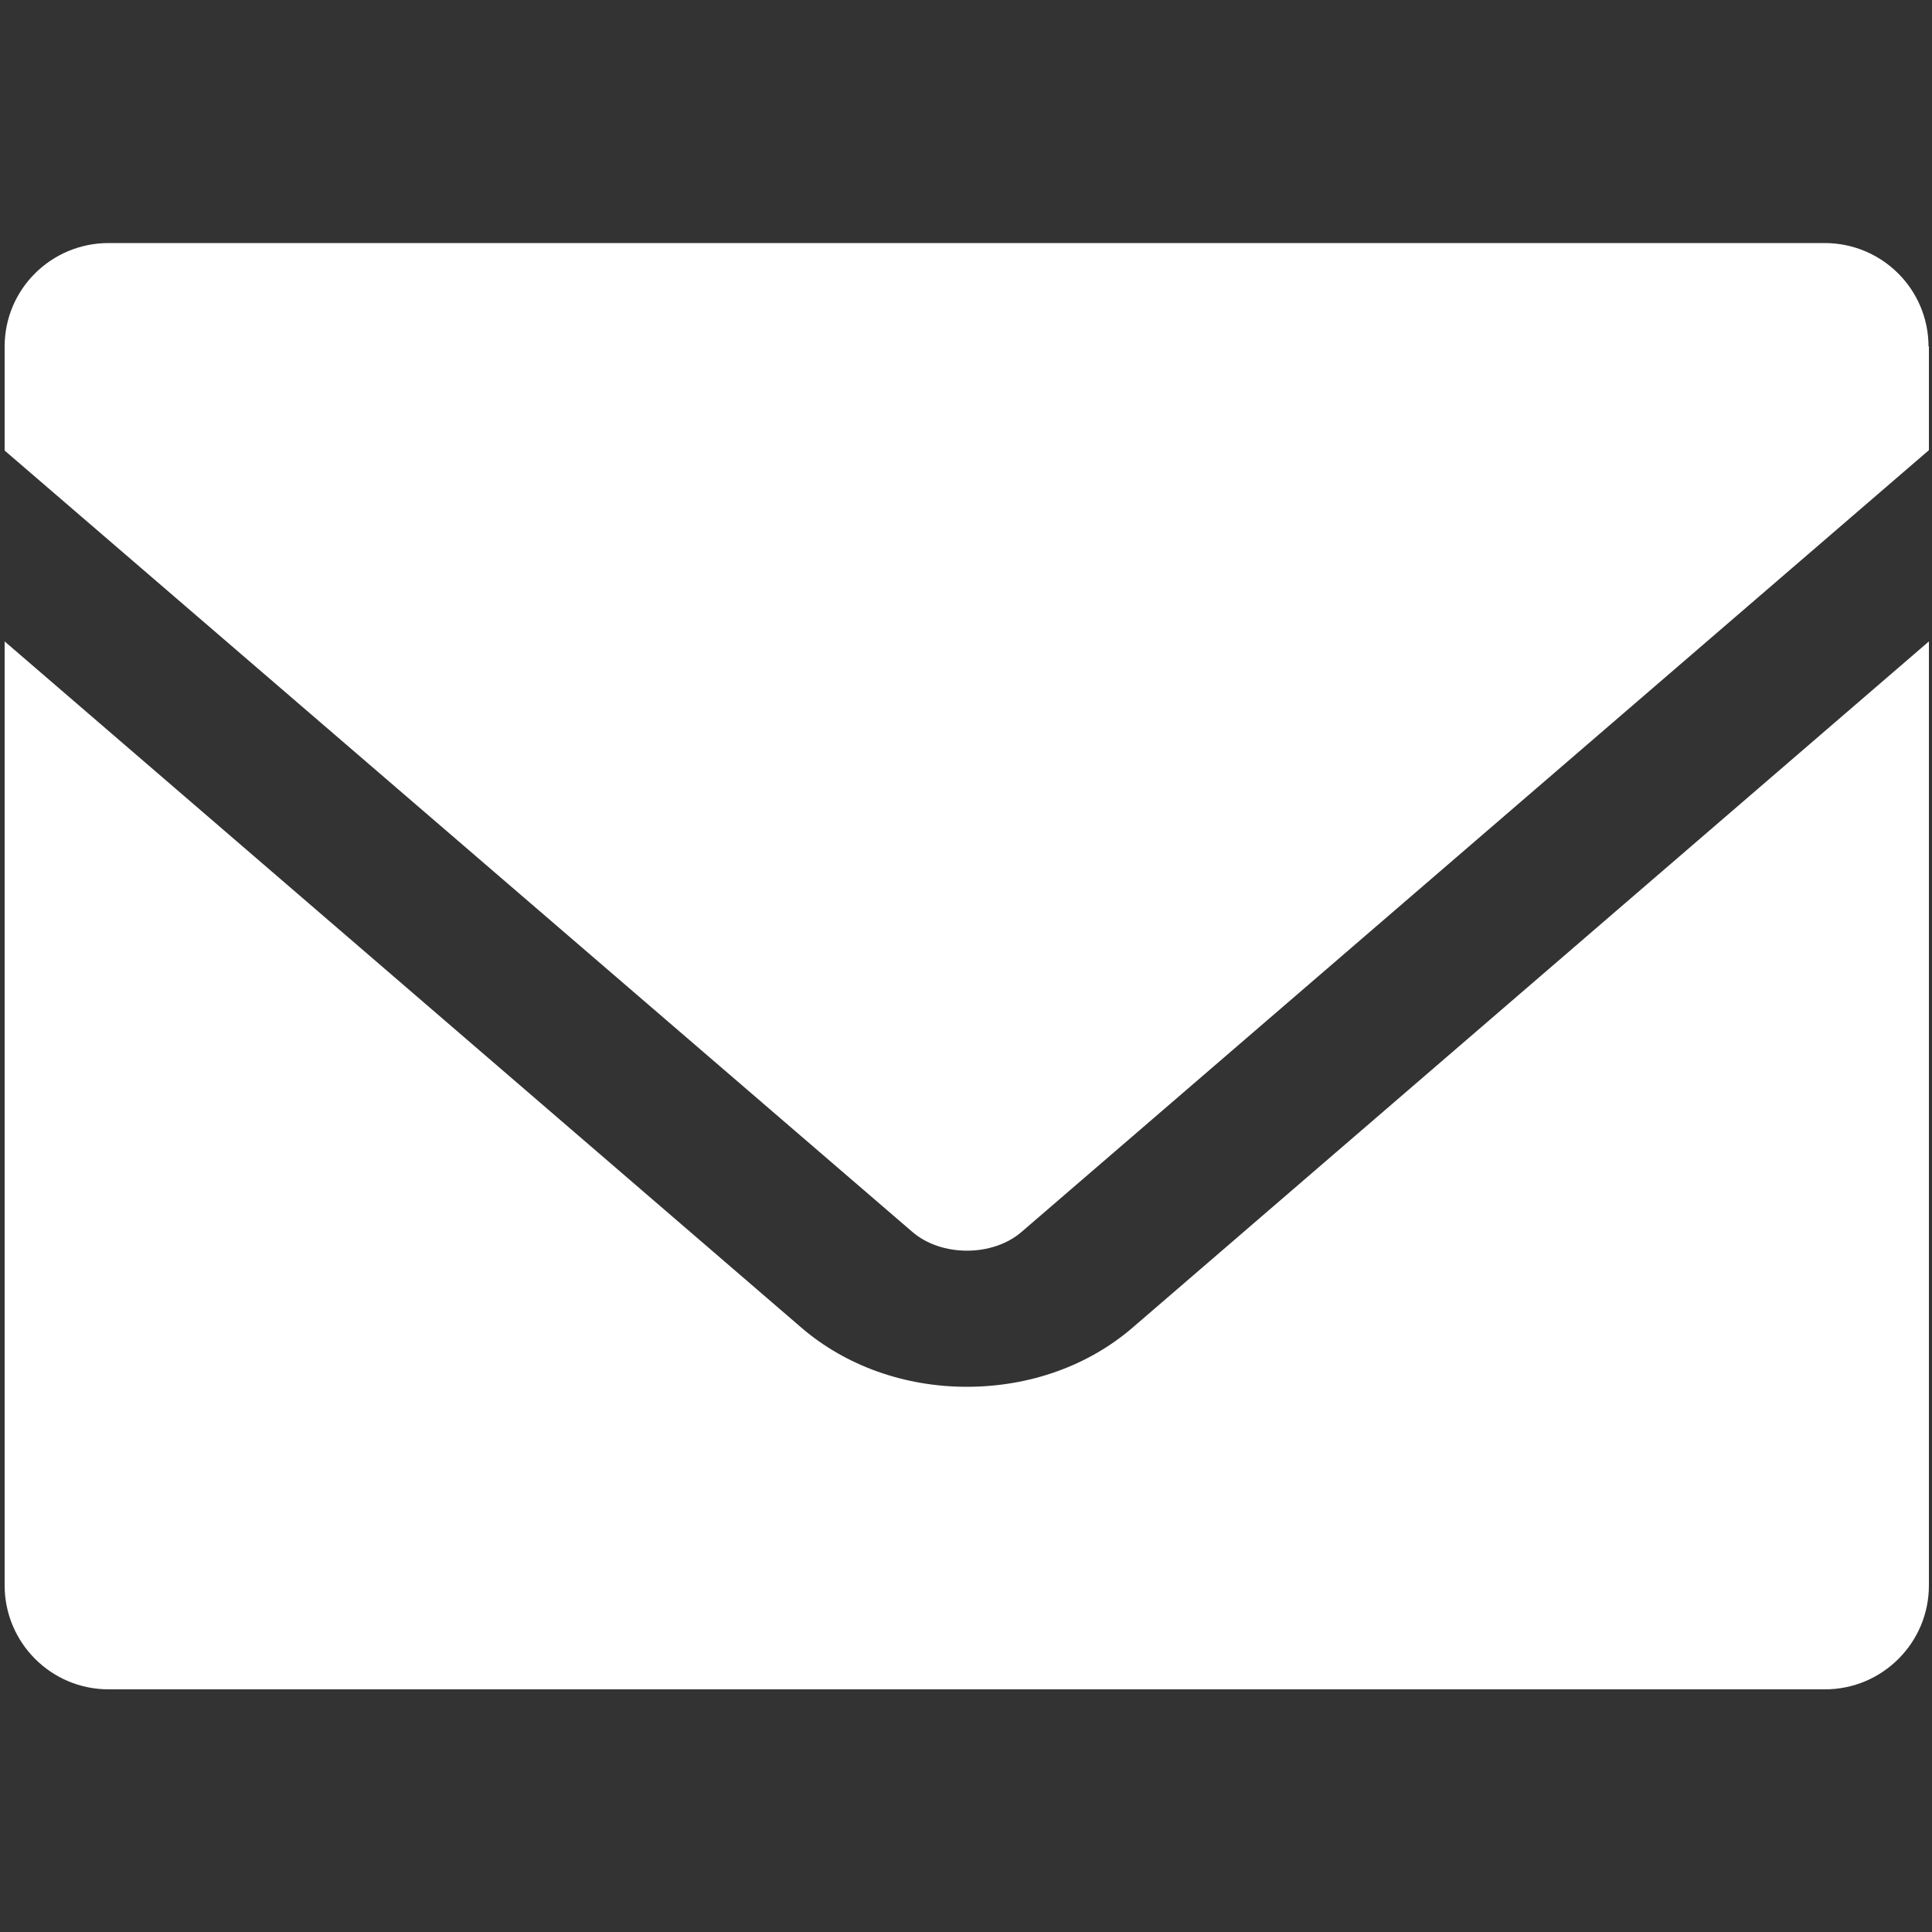 <?xml version="1.0" encoding="UTF-8"?>
<svg id="_レイヤー_1" data-name="レイヤー 1" xmlns="http://www.w3.org/2000/svg" viewBox="0 0 50 50">
  <rect x="0" y="0" width="50" height="50" fill="#333333" stroke="none"/>
  <defs>
    <style>
      .cls-1 {
        fill: #fff;
      }
    </style>
  </defs>
  <path class="cls-1" d="m49.92,41.03c0,1.49-1.21,2.69-2.69,2.69H2.81c-1.49,0-2.69-1.21-2.69-2.69v-24.43l20.62,17.76c1.14.98,2.66,1.53,4.28,1.53s3.14-.54,4.29-1.53l20.61-17.76v24.43Z"/>
  <path class="cls-1" d="m49.92,8.96v2.69l-23.48,20.23c-.75.65-2.08.65-2.83,0L.12,11.66v-2.69c0-1.49,1.21-2.68,2.69-2.68h44.41c1.49,0,2.69,1.2,2.69,2.68Z"/>
</svg>
